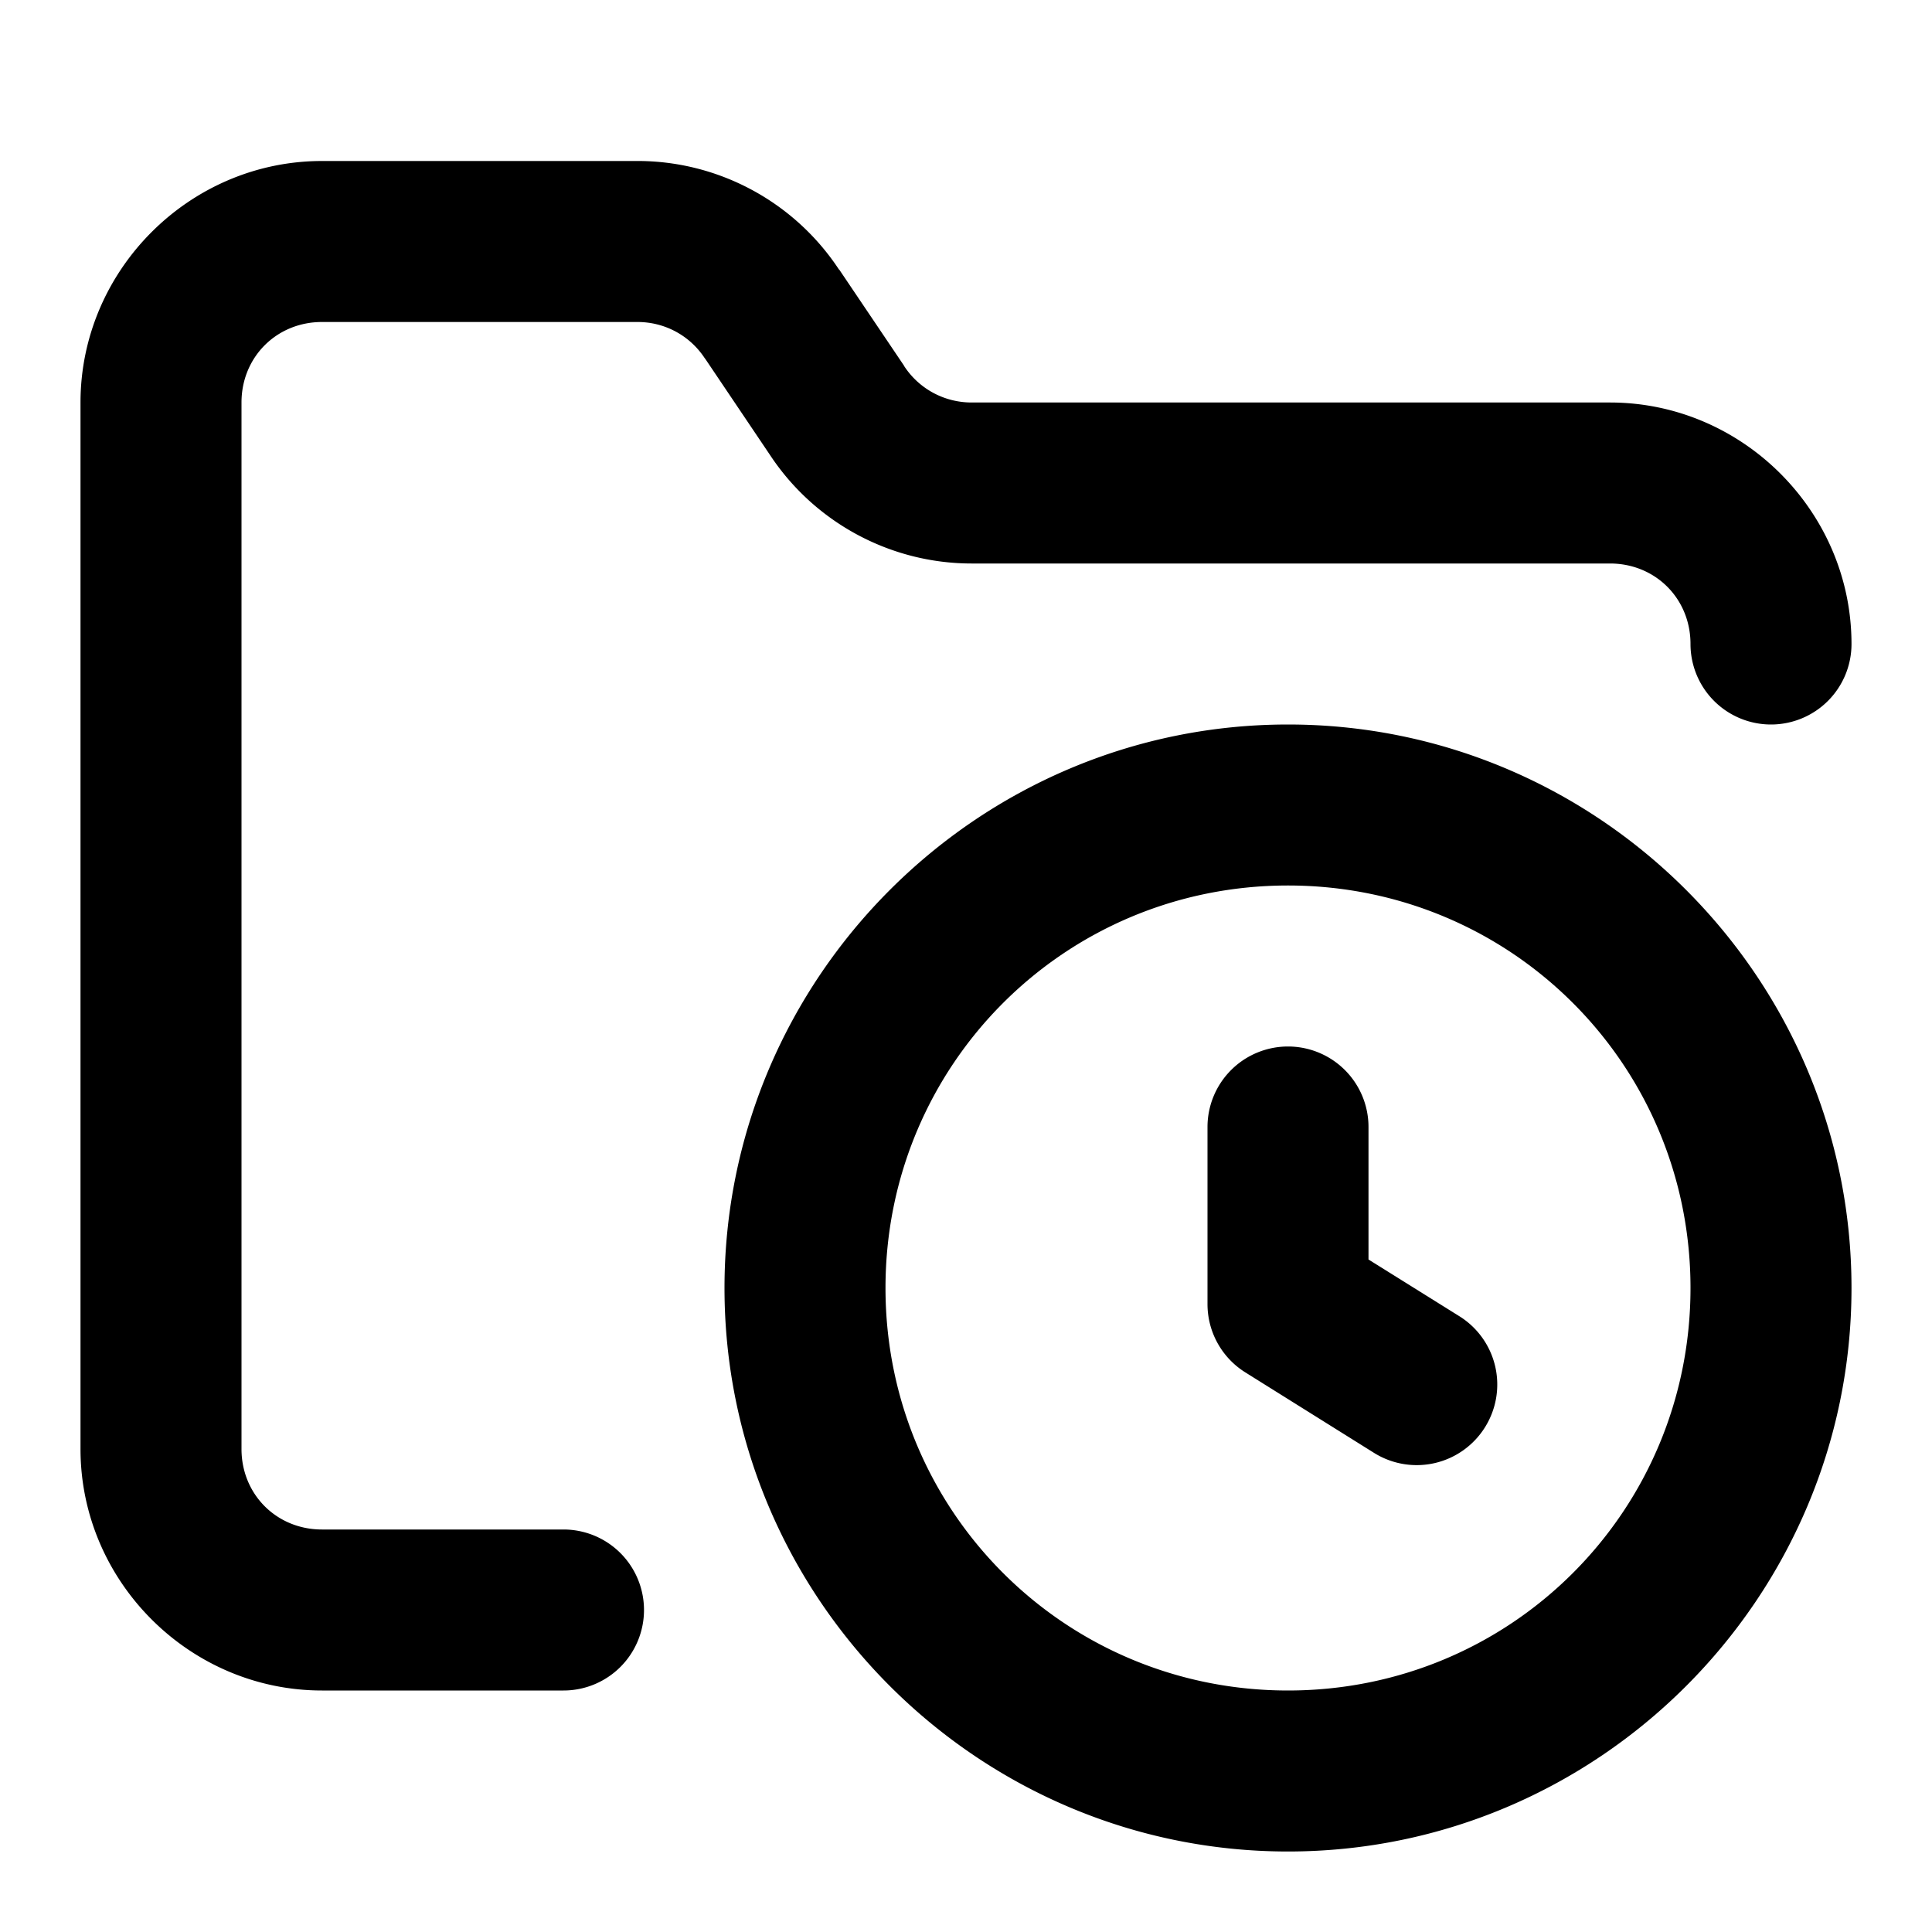 <?xml version="1.0" encoding="UTF-8" standalone="no"?>
<svg xmlns="http://www.w3.org/2000/svg" xmlns:svg="http://www.w3.org/2000/svg" width="24" height="24" viewBox="0 0 24 24" fill="currentColor" tags="history,directory,clock" categories="files,time">
  <path d="M 4 2 C 2.355 2 1 3.355 1 5 L 1 18 C 1 19.645 2.355 21 4 21 L 7 21 A 1 1 0 0 0 8 20 A 1 1 0 0 0 7 19 L 4 19 C 3.436 19 3 18.564 3 18 L 3 5 C 3 4.436 3.436 4 4 4 L 7.9 4 A 1 1 0 0 0 7.91 4 C 8.251 3.997 8.566 4.164 8.754 4.449 A 1 1 0 0 0 8.762 4.459 L 9.564 5.65 C 10.119 6.492 11.063 7 12.07 7 L 20 7 C 20.564 7 21 7.436 21 8 A 1 1 0 0 0 22 9 A 1 1 0 0 0 23 8 C 23 6.355 21.645 5 20 5 L 12.07 5 C 11.733 5 11.42 4.833 11.234 4.551 A 1 1 0 0 0 11.229 4.541 L 10.426 3.35 L 10.424 3.35 L 10.424 3.348 L 10.422 3.348 C 9.862 2.499 8.907 1.99 7.891 2 L 4 2 z M 16 9 C 12.146 9 9 12.146 9 16 C 9 19.854 12.146 23 16 23 C 19.854 23 23 19.854 23 16 C 23 12.146 19.854 9 16 9 z M 16 11 C 18.773 11 21 13.227 21 16 C 21 18.773 18.773 21 16 21 C 13.227 21 11 18.773 11 16 C 11 13.227 13.227 11 16 11 z M 16 13 A 1 1 0 0 0 15 14 L 15 16.199 A 1 1 0 0 0 15.471 17.049 L 17.07 18.049 A 1 1 0 0 0 18.447 17.73 A 1 1 0 0 0 18.131 16.352 L 17 15.646 L 17 14 A 1 1 0 0 0 16 13 z "/>
</svg>
